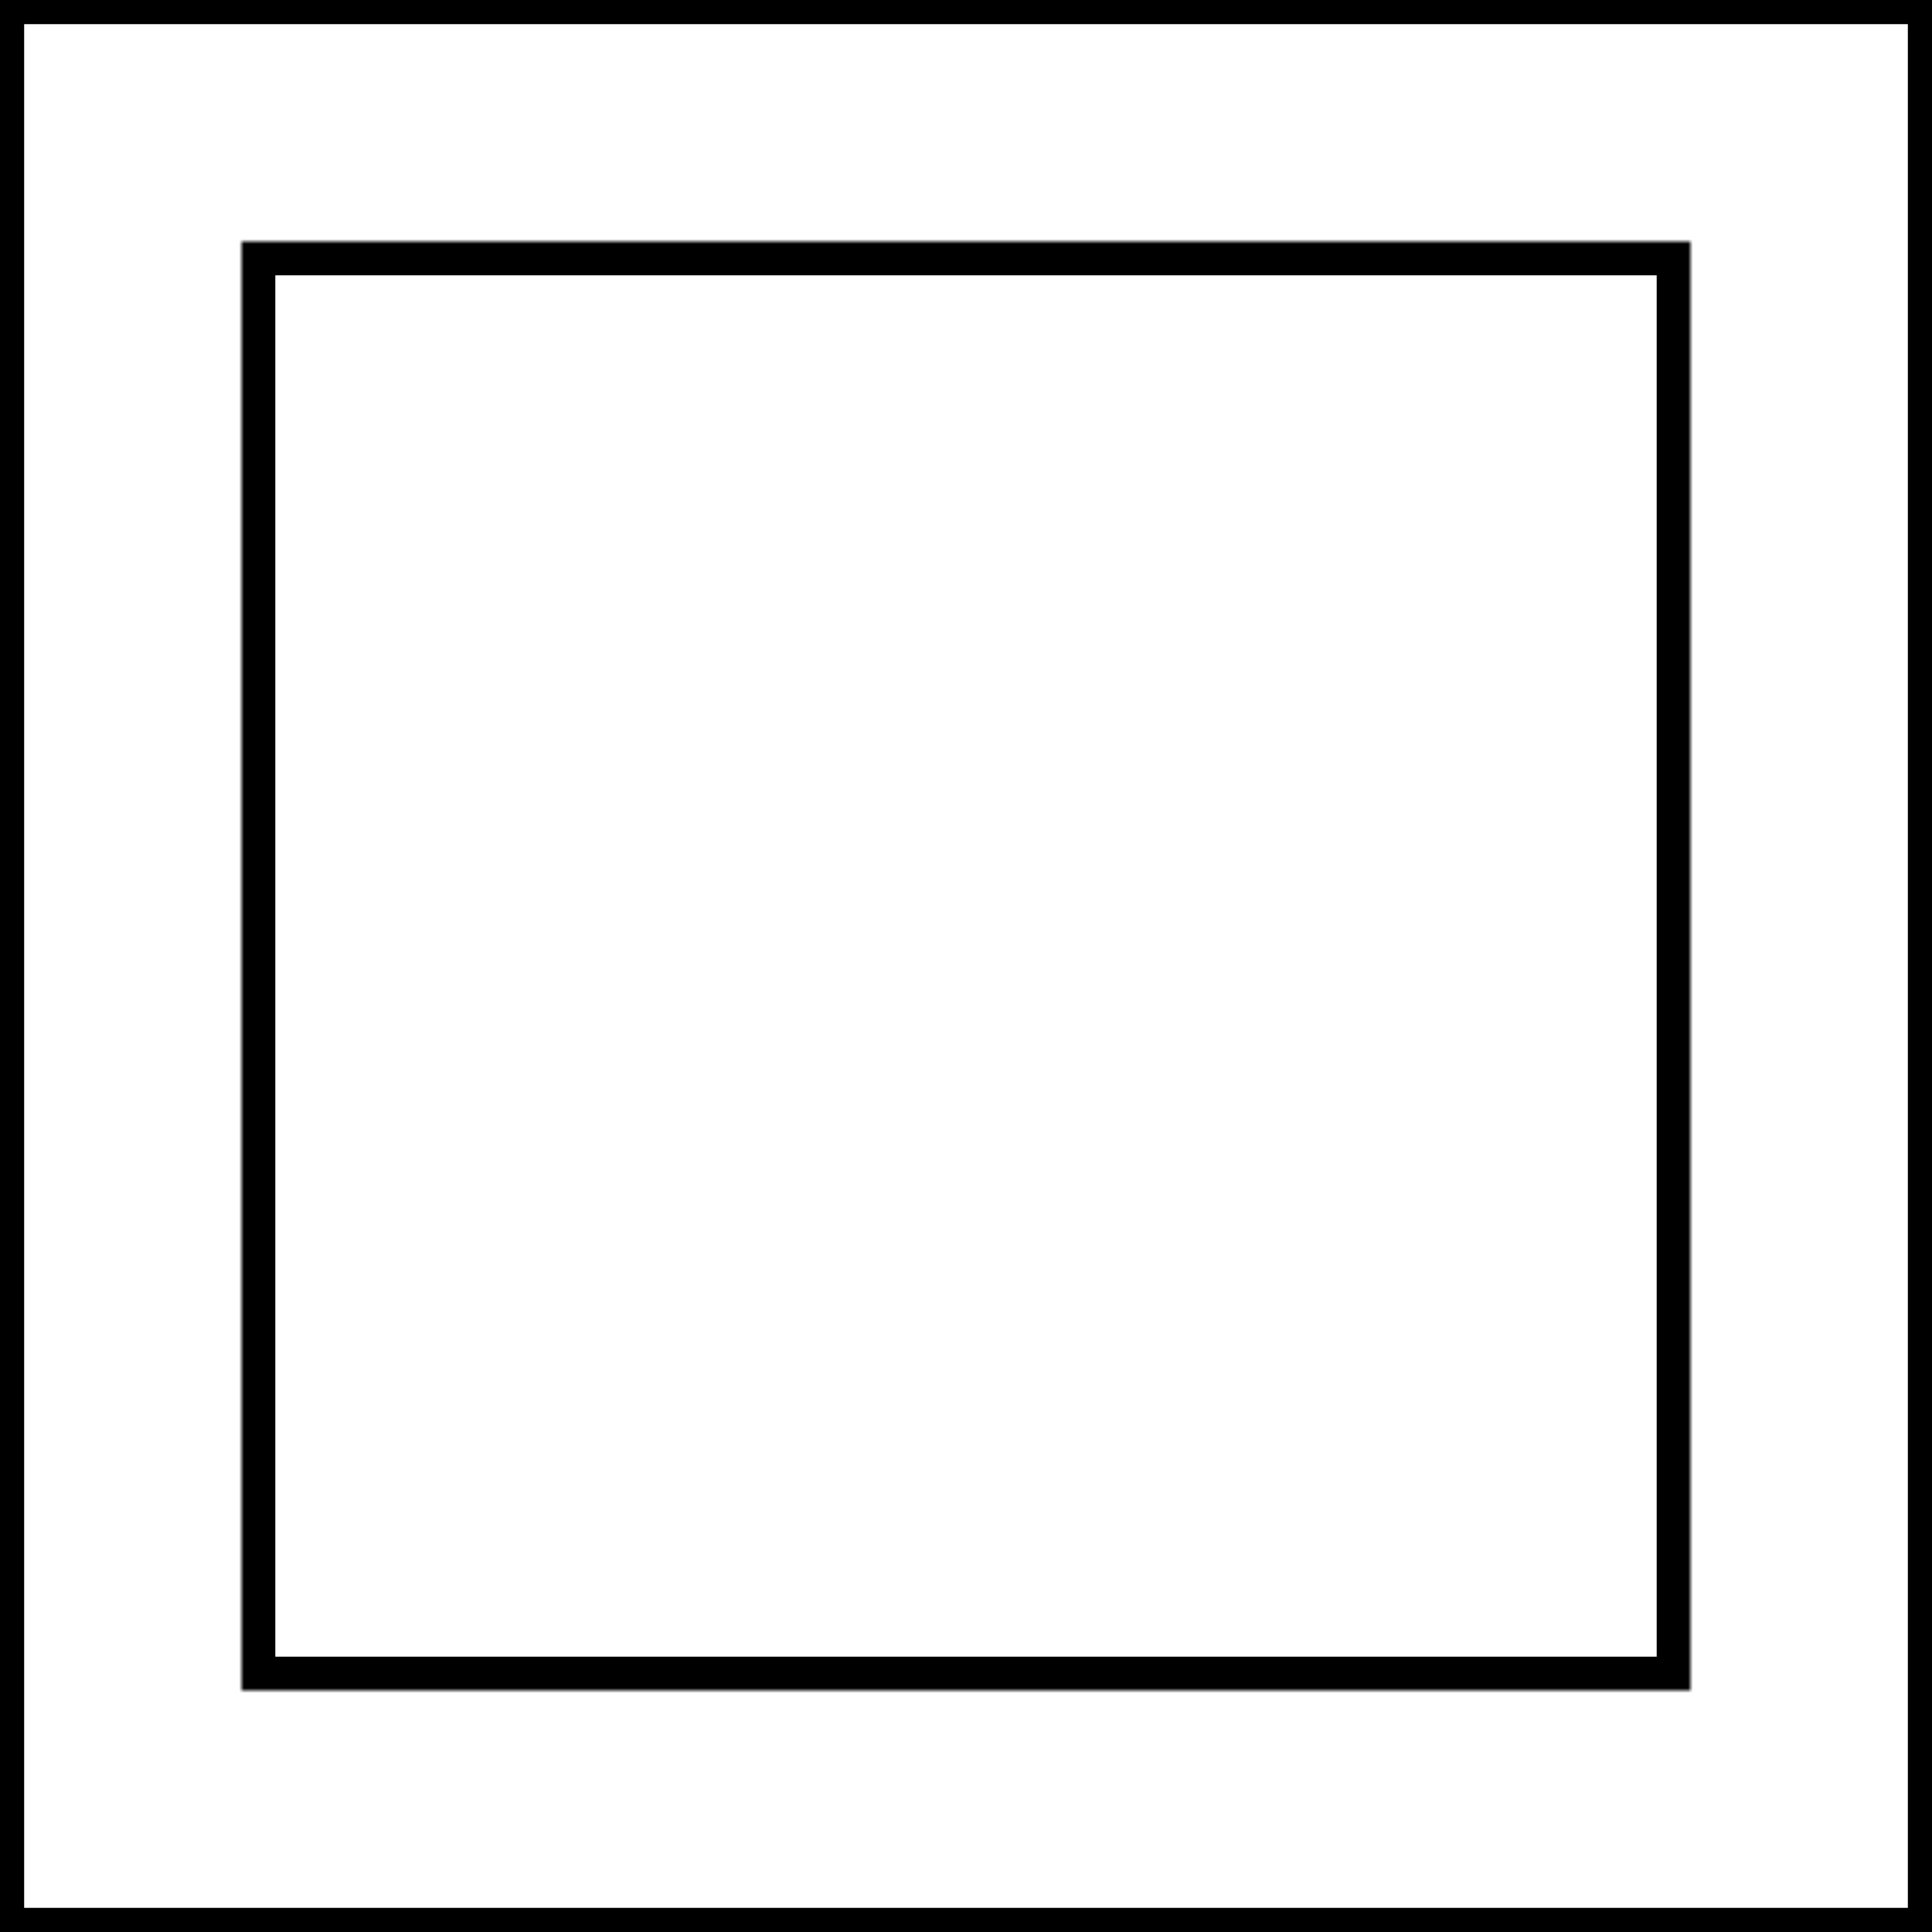<svg width="400" height="400" viewBox="0 0 400 400" fill="none" xmlns="http://www.w3.org/2000/svg">
<rect x="2.5" y="2.5" width="395" height="395" stroke="black" stroke-width="5"/>
<mask id="path-2-inside-1_1556_4165" fill="white">
<path d="M50 50H200H350V200V350H200H50V200V50Z"/>
</mask>
<path d="M50 50H200H350V200V350H200H50V200V50Z" stroke="black" stroke-width="14" mask="url(#path-2-inside-1_1556_4165)"/>
</svg>
